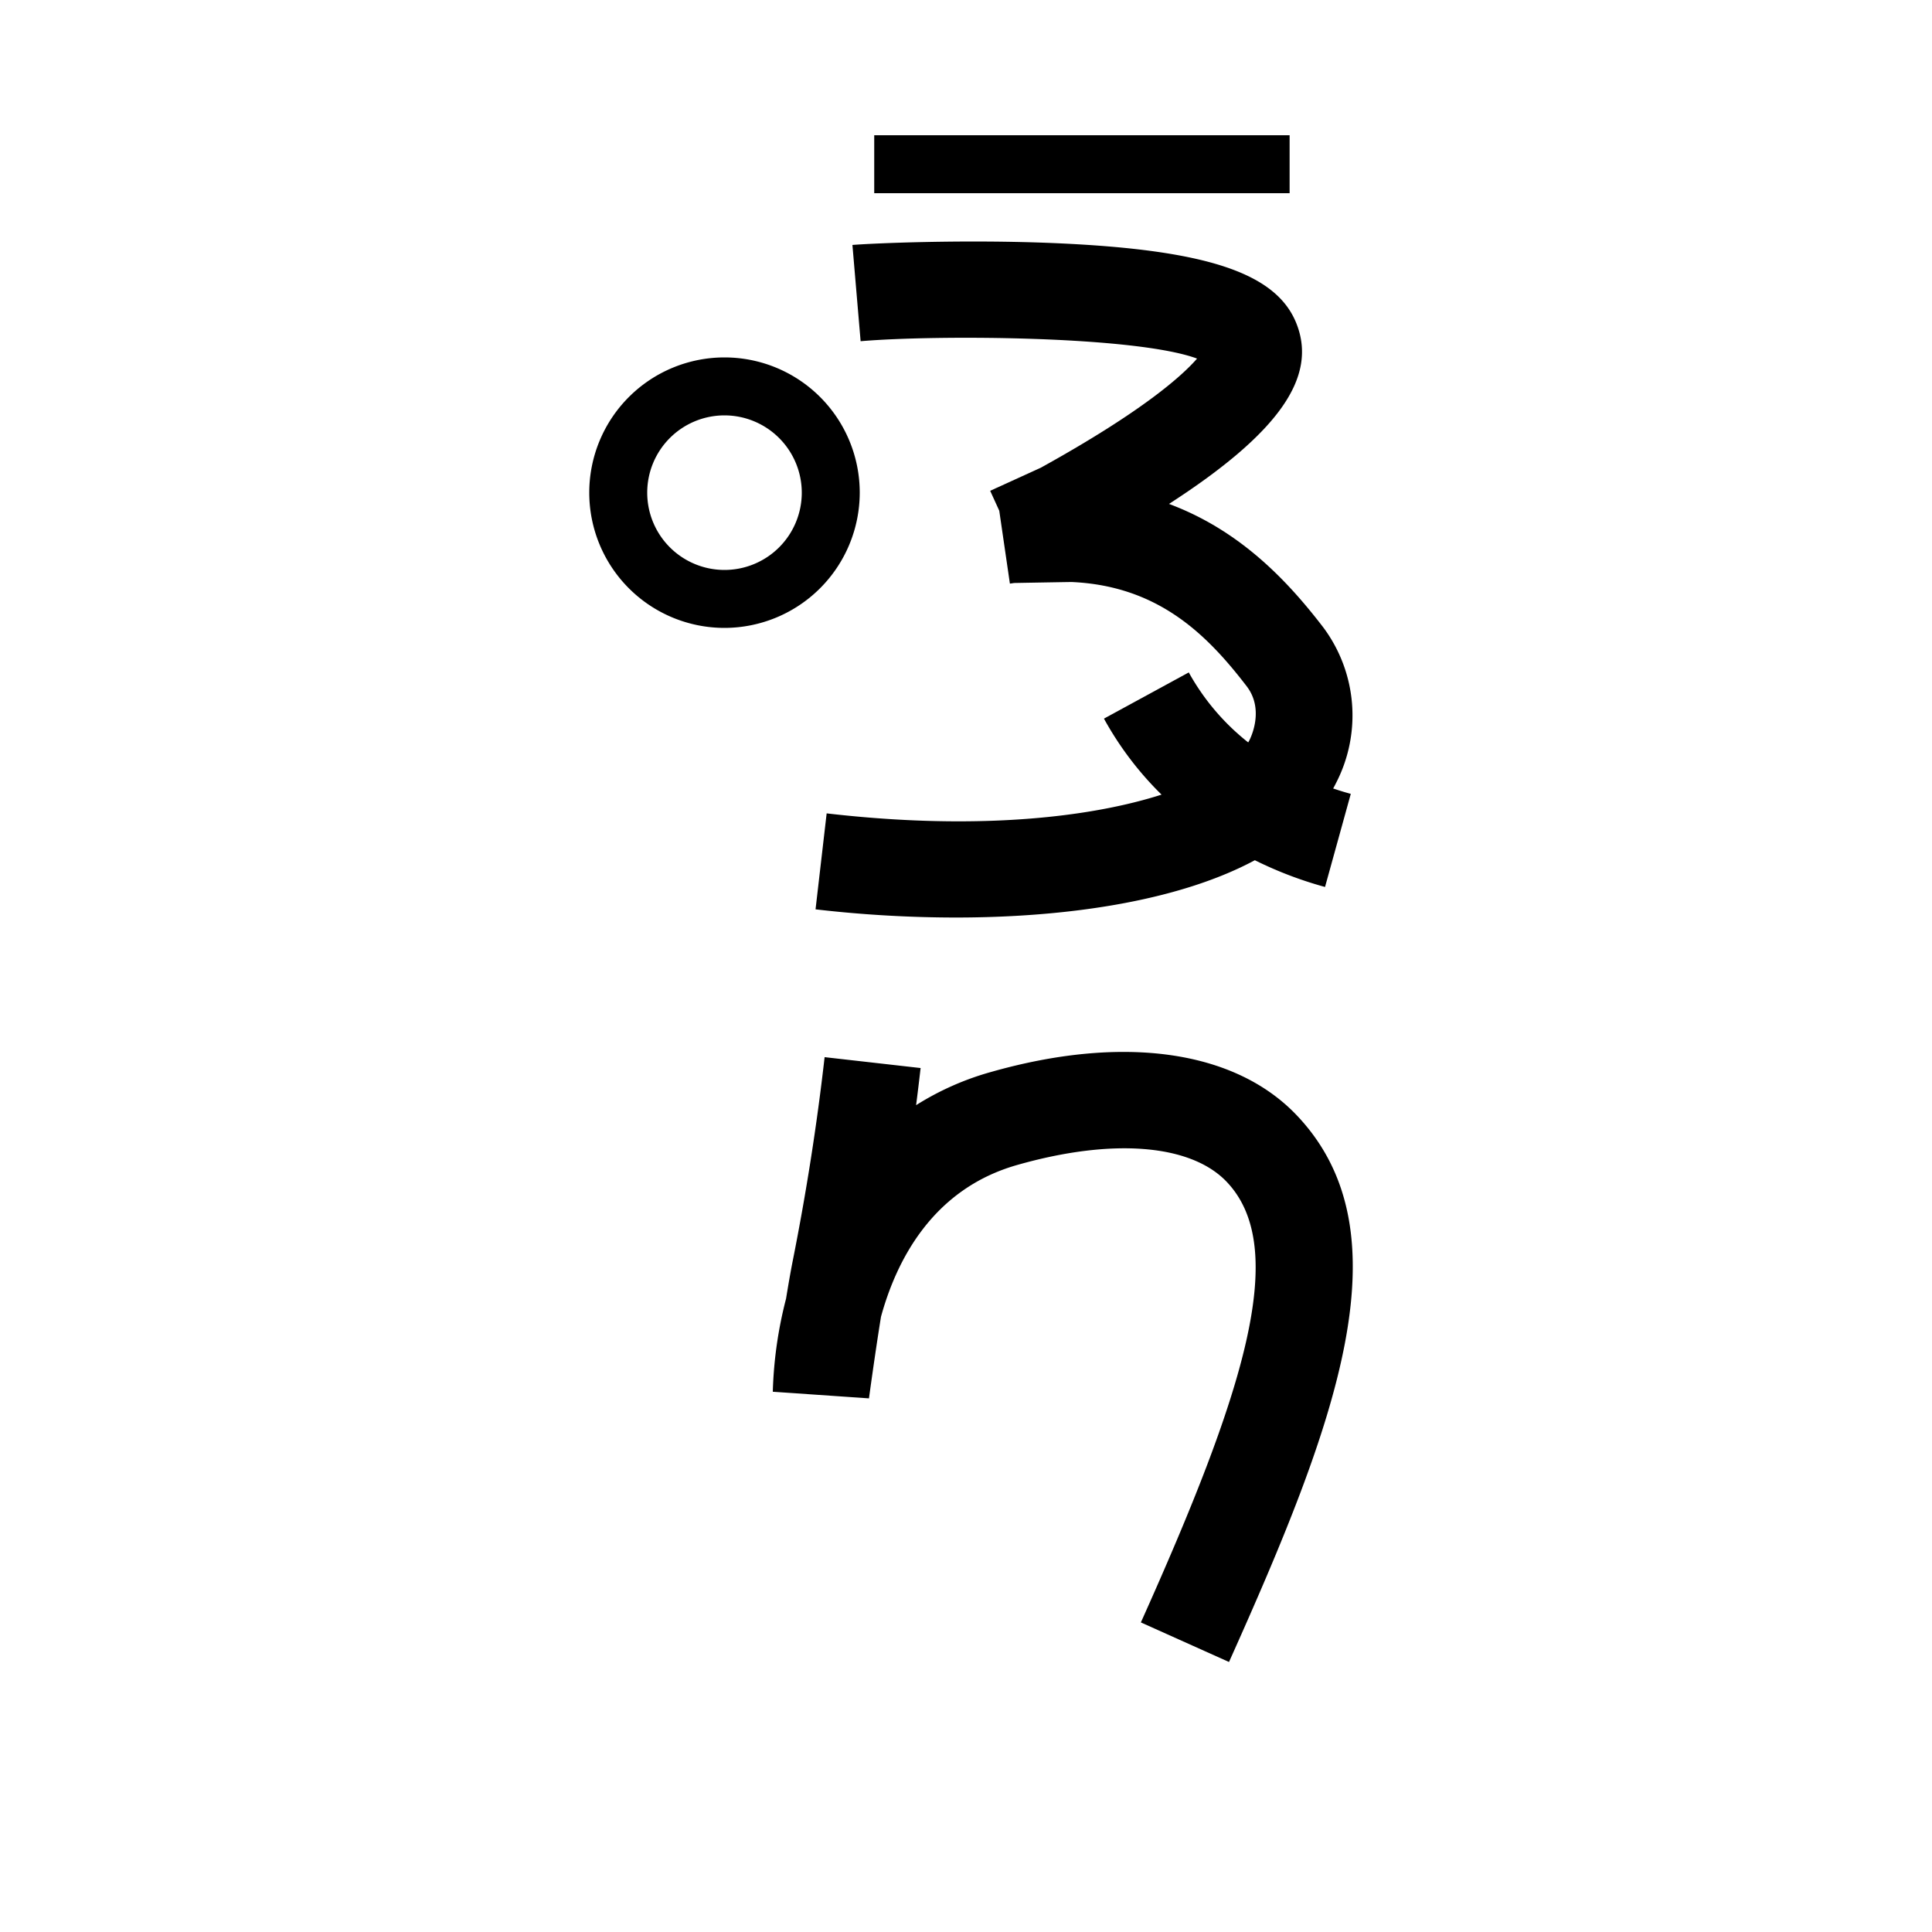<svg xmlns="http://www.w3.org/2000/svg" viewBox="0 0 200 200" id="fo!h" data-name="fo!h"><title>fo!h</title><path d="M127.226,172.048l-9.123-4.096c10.616-23.645,15.474-38.688,8.884-45.611-3.717-3.906-11.834-4.556-21.713-1.736-8.732,2.49-12.472,9.865-14.074,15.705-.639,3.965-1.236,8.389-1.244,8.448L80,144.072a42.994,42.994,0,0,1,1.372-9.632c.235-1.443.476-2.833.702-3.969,1.396-7.026,2.503-14.104,3.29-21.035l9.937,1.127q-.218,1.916-.466,3.844a29.157,29.157,0,0,1,7.697-3.42c13.725-3.913,25.276-2.287,31.699,4.459C145.817,127.621,138.281,147.424,127.226,172.048Z"/><rect x="90.5" y="14" width="43" height="6"/><path d="M137.167,91.819A40.069,40.069,0,0,1,123.427,85.021a33.991,33.991,0,0,1-9.146-10.629l8.781-4.783a24.064,24.064,0,0,0,6.486,7.505A29.975,29.975,0,0,0,139.833,82.181Z"/><path d="M98.916,94.982a126.832,126.832,0,0,1-14.491-.847l1.15-9.934c25.821,2.992,41.387-2.765,43.776-7.596.261-.527,1.469-3.266-.296-5.566-4.124-5.374-9.176-10.397-18.141-10.79-.75.01-4.762.081-5.929.102l-.441.064-1.101-7.546-.94-2.061.6-.274-.002-.015.051-.007L107.749,48.415c10.568-5.85,14.644-9.534,16.171-11.295-6.371-2.354-26.907-2.471-34.829-1.798l-.848-9.964c1.896-.161,11.594-.597,21.105-.182,15.554.683,22.751,3.08,24.842,8.273,2.232,5.547-1.746,11.335-13.176,18.717,7.432,2.77,12.34,8.048,15.976,12.787a15.239,15.239,0,0,1,1.325,16.088C133.4,90.976,116.688,94.982,98.916,94.982Zm26.439-57.109Z"/><path d="M75,65A14,14,0,1,1,89,51,14.016,14.016,0,0,1,75,65Zm0-22a8,8,0,1,0,8,8A8.009,8.009,0,0,0,75,43Z"/></svg>